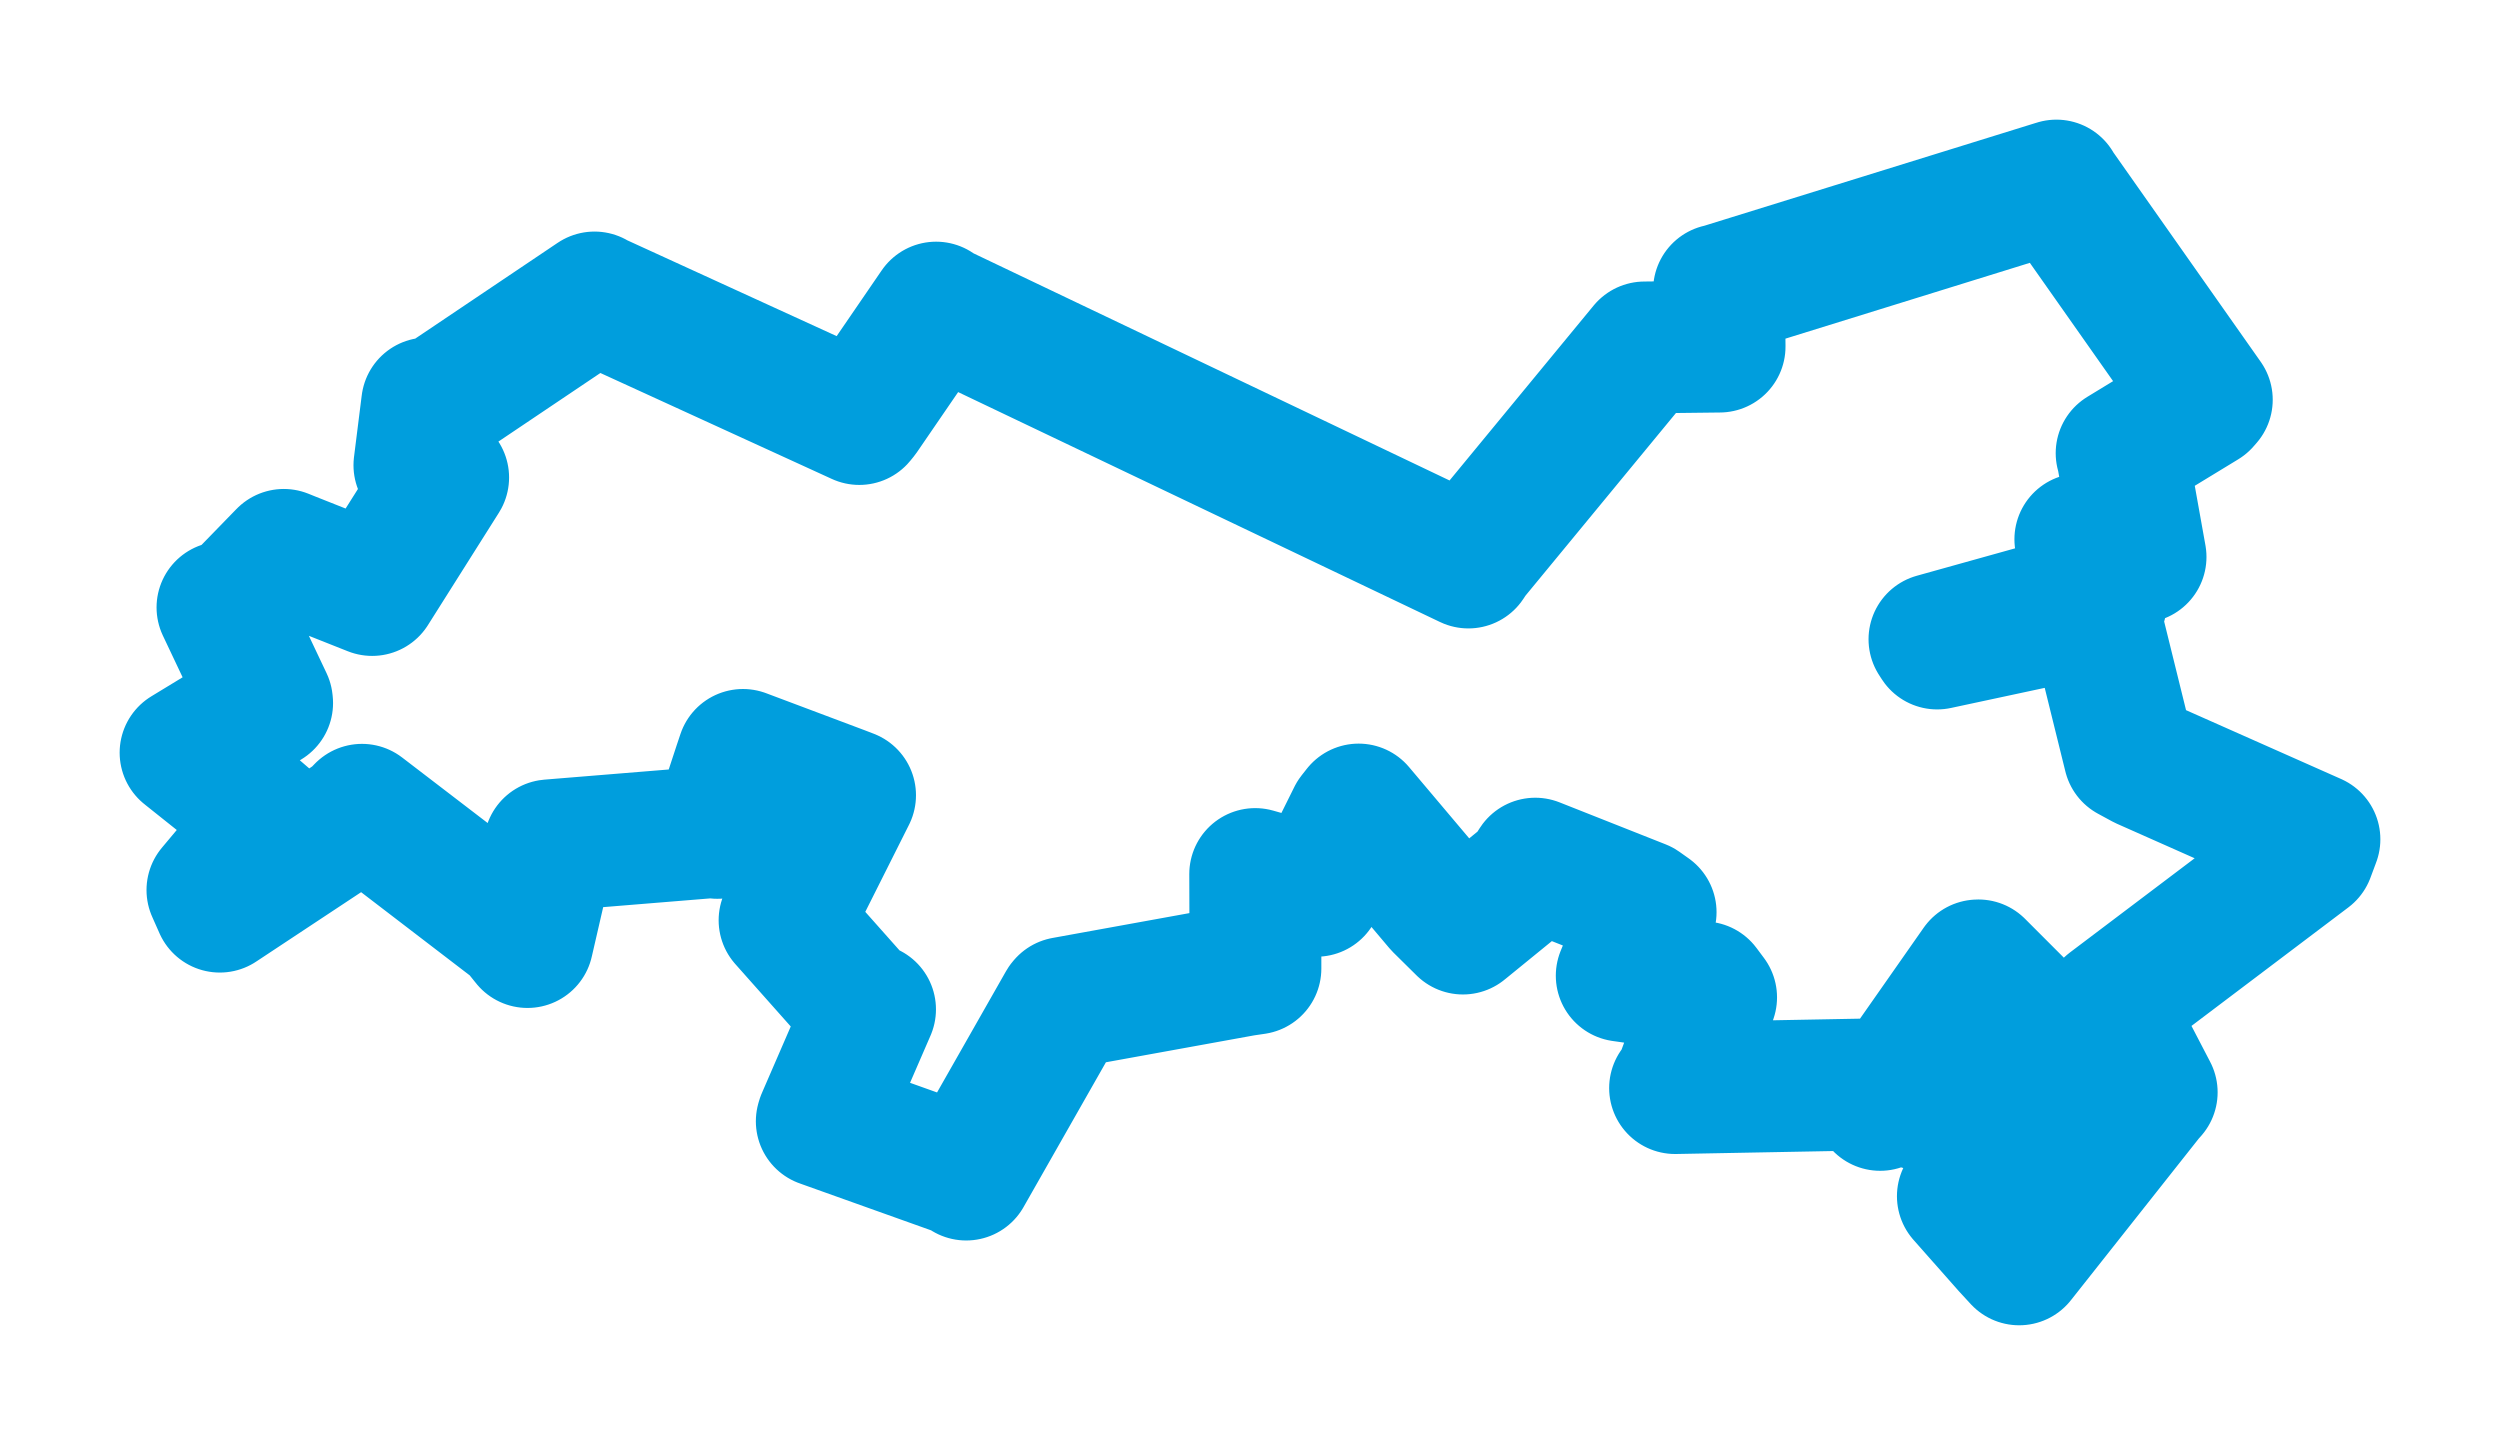 <svg viewBox="0 0 108.49 62.703" width="108.49" height="62.703" xmlns="http://www.w3.org/2000/svg">
  <title>Neratovice, okres Mělník, Střední Čechy, Česko</title>
  <desc>Geojson of Neratovice, okres Mělník, Střední Čechy, Česko</desc>
  <polygon points="8.053,32.663 10.638,34.725 11.712,35.651 9.219,38.625 9.538,39.344 15.387,35.475 15.709,35.142 22.399,40.267 22.891,40.88 23.816,36.865 23.854,36.685 31.058,36.097 31.128,36.143 32.092,33.208 32.242,32.761 36.496,34.36 36.889,34.511 34.325,39.617 34.047,39.935 37.365,43.671 37.756,43.802 35.687,48.573 35.662,48.659 41.75,50.834 41.929,50.971 46.145,43.559 46.179,43.52 53.97,42.106 54.48,42.031 54.48,41.073 54.471,37.93 56.654,38.55 57.125,38.657 58.735,35.415 58.959,35.131 62.475,39.297 63.485,40.295 66.278,38.019 66.624,37.479 71.23,39.302 71.63,39.586 70.486,42.075 70.377,42.341 73.931,42.848 74.255,43.282 72.875,47.025 72.692,47.218 80.892,47.064 81.591,47.947 85.826,41.897 85.854,41.895 88.912,44.956 89.036,45.09 84.162,47.34 83.392,47.941 86.601,47.715 86.627,47.723 87.303,49.058 87.669,49.46 85.355,51.715 85.181,51.91 87.131,54.116 87.624,54.651 93.228,47.566 93.375,47.402 91.487,43.773 91.55,43.618 100.186,37.094 100.437,36.422 93.022,33.13 92.407,32.796 90.987,27.045 90.349,26.578 84.066,27.925 83.948,27.742 90.289,25.973 91.175,26.152 90.555,23.931 90.279,23.403 92.489,24.028 92.891,24.169 92.09,19.699 92.07,19.665 95.642,17.489 95.766,17.347 89.291,8.145 89.24,8.053 74.632,12.584 74.599,12.585 74.623,15.04 71.367,15.078 63.891,24.153 63.722,24.41 40.707,13.429 40.623,13.349 37.428,18.013 37.29,18.183 25.892,12.966 25.8,12.91 18.771,17.637 18.537,17.508 18.201,20.189 19.231,20.722 16.365,25.262 16.15,25.603 12.653,24.216 12.316,24.08 9.935,26.528 9.655,26.36 11.584,30.434 11.592,30.509 8.053,32.663" stroke="#009edd" stroke-width="5.722px" fill="none" stroke-linejoin="round" vector-effect="non-scaling-stroke"></polygon>
</svg>